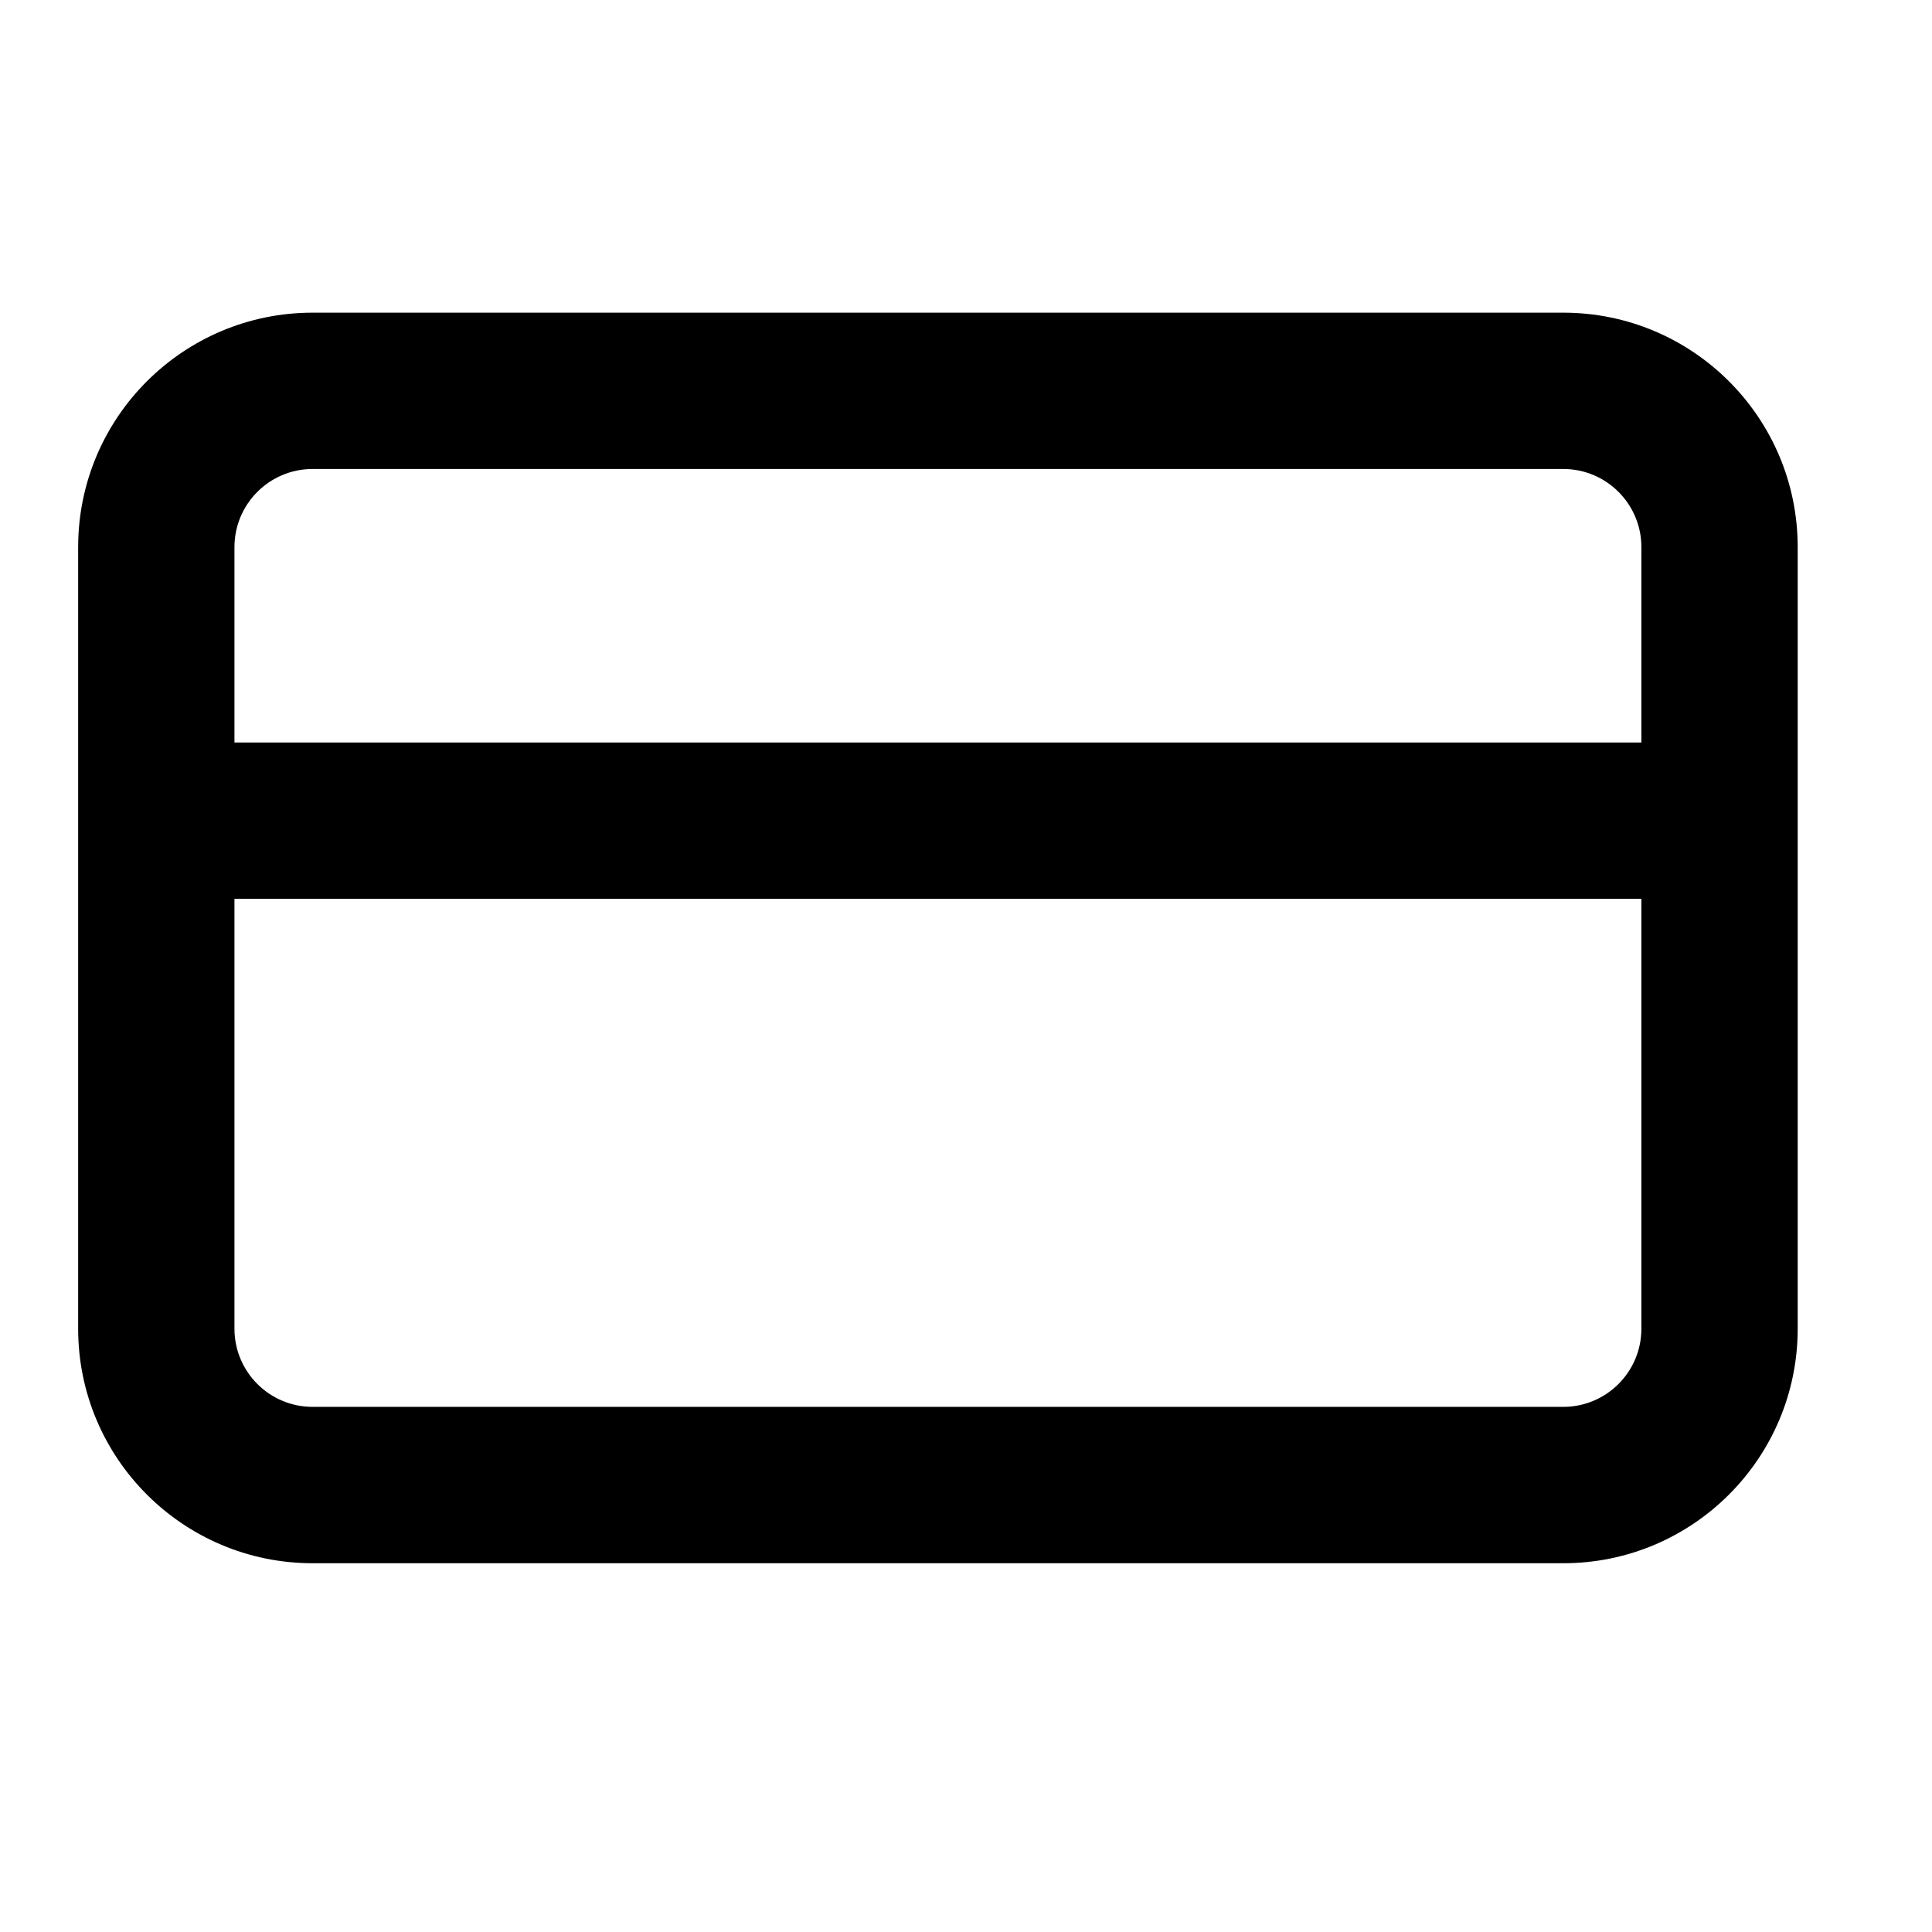 <svg width="31" height="31" viewBox="0 0 31 31" fill="none" xmlns="http://www.w3.org/2000/svg">
<path fill-rule="evenodd" clip-rule="evenodd" d="M25.083 7.525L5.017 7.525C4.324 7.525 3.762 8.086 3.762 8.779L3.762 11.914H26.337L26.337 8.779C26.337 8.086 25.775 7.525 25.083 7.525ZM26.337 14.422H3.762V21.32C3.762 22.013 4.324 22.574 5.017 22.574L25.083 22.574C25.775 22.574 26.337 22.013 26.337 21.32V14.422ZM5.017 5.017L25.083 5.017C27.16 5.017 28.845 6.701 28.845 8.779L28.845 21.32C28.845 23.398 27.16 25.083 25.083 25.083L5.017 25.083C2.939 25.083 1.254 23.398 1.254 21.32L1.254 8.779C1.254 6.701 2.939 5.017 5.017 5.017Z" fill="black"/>
</svg>
